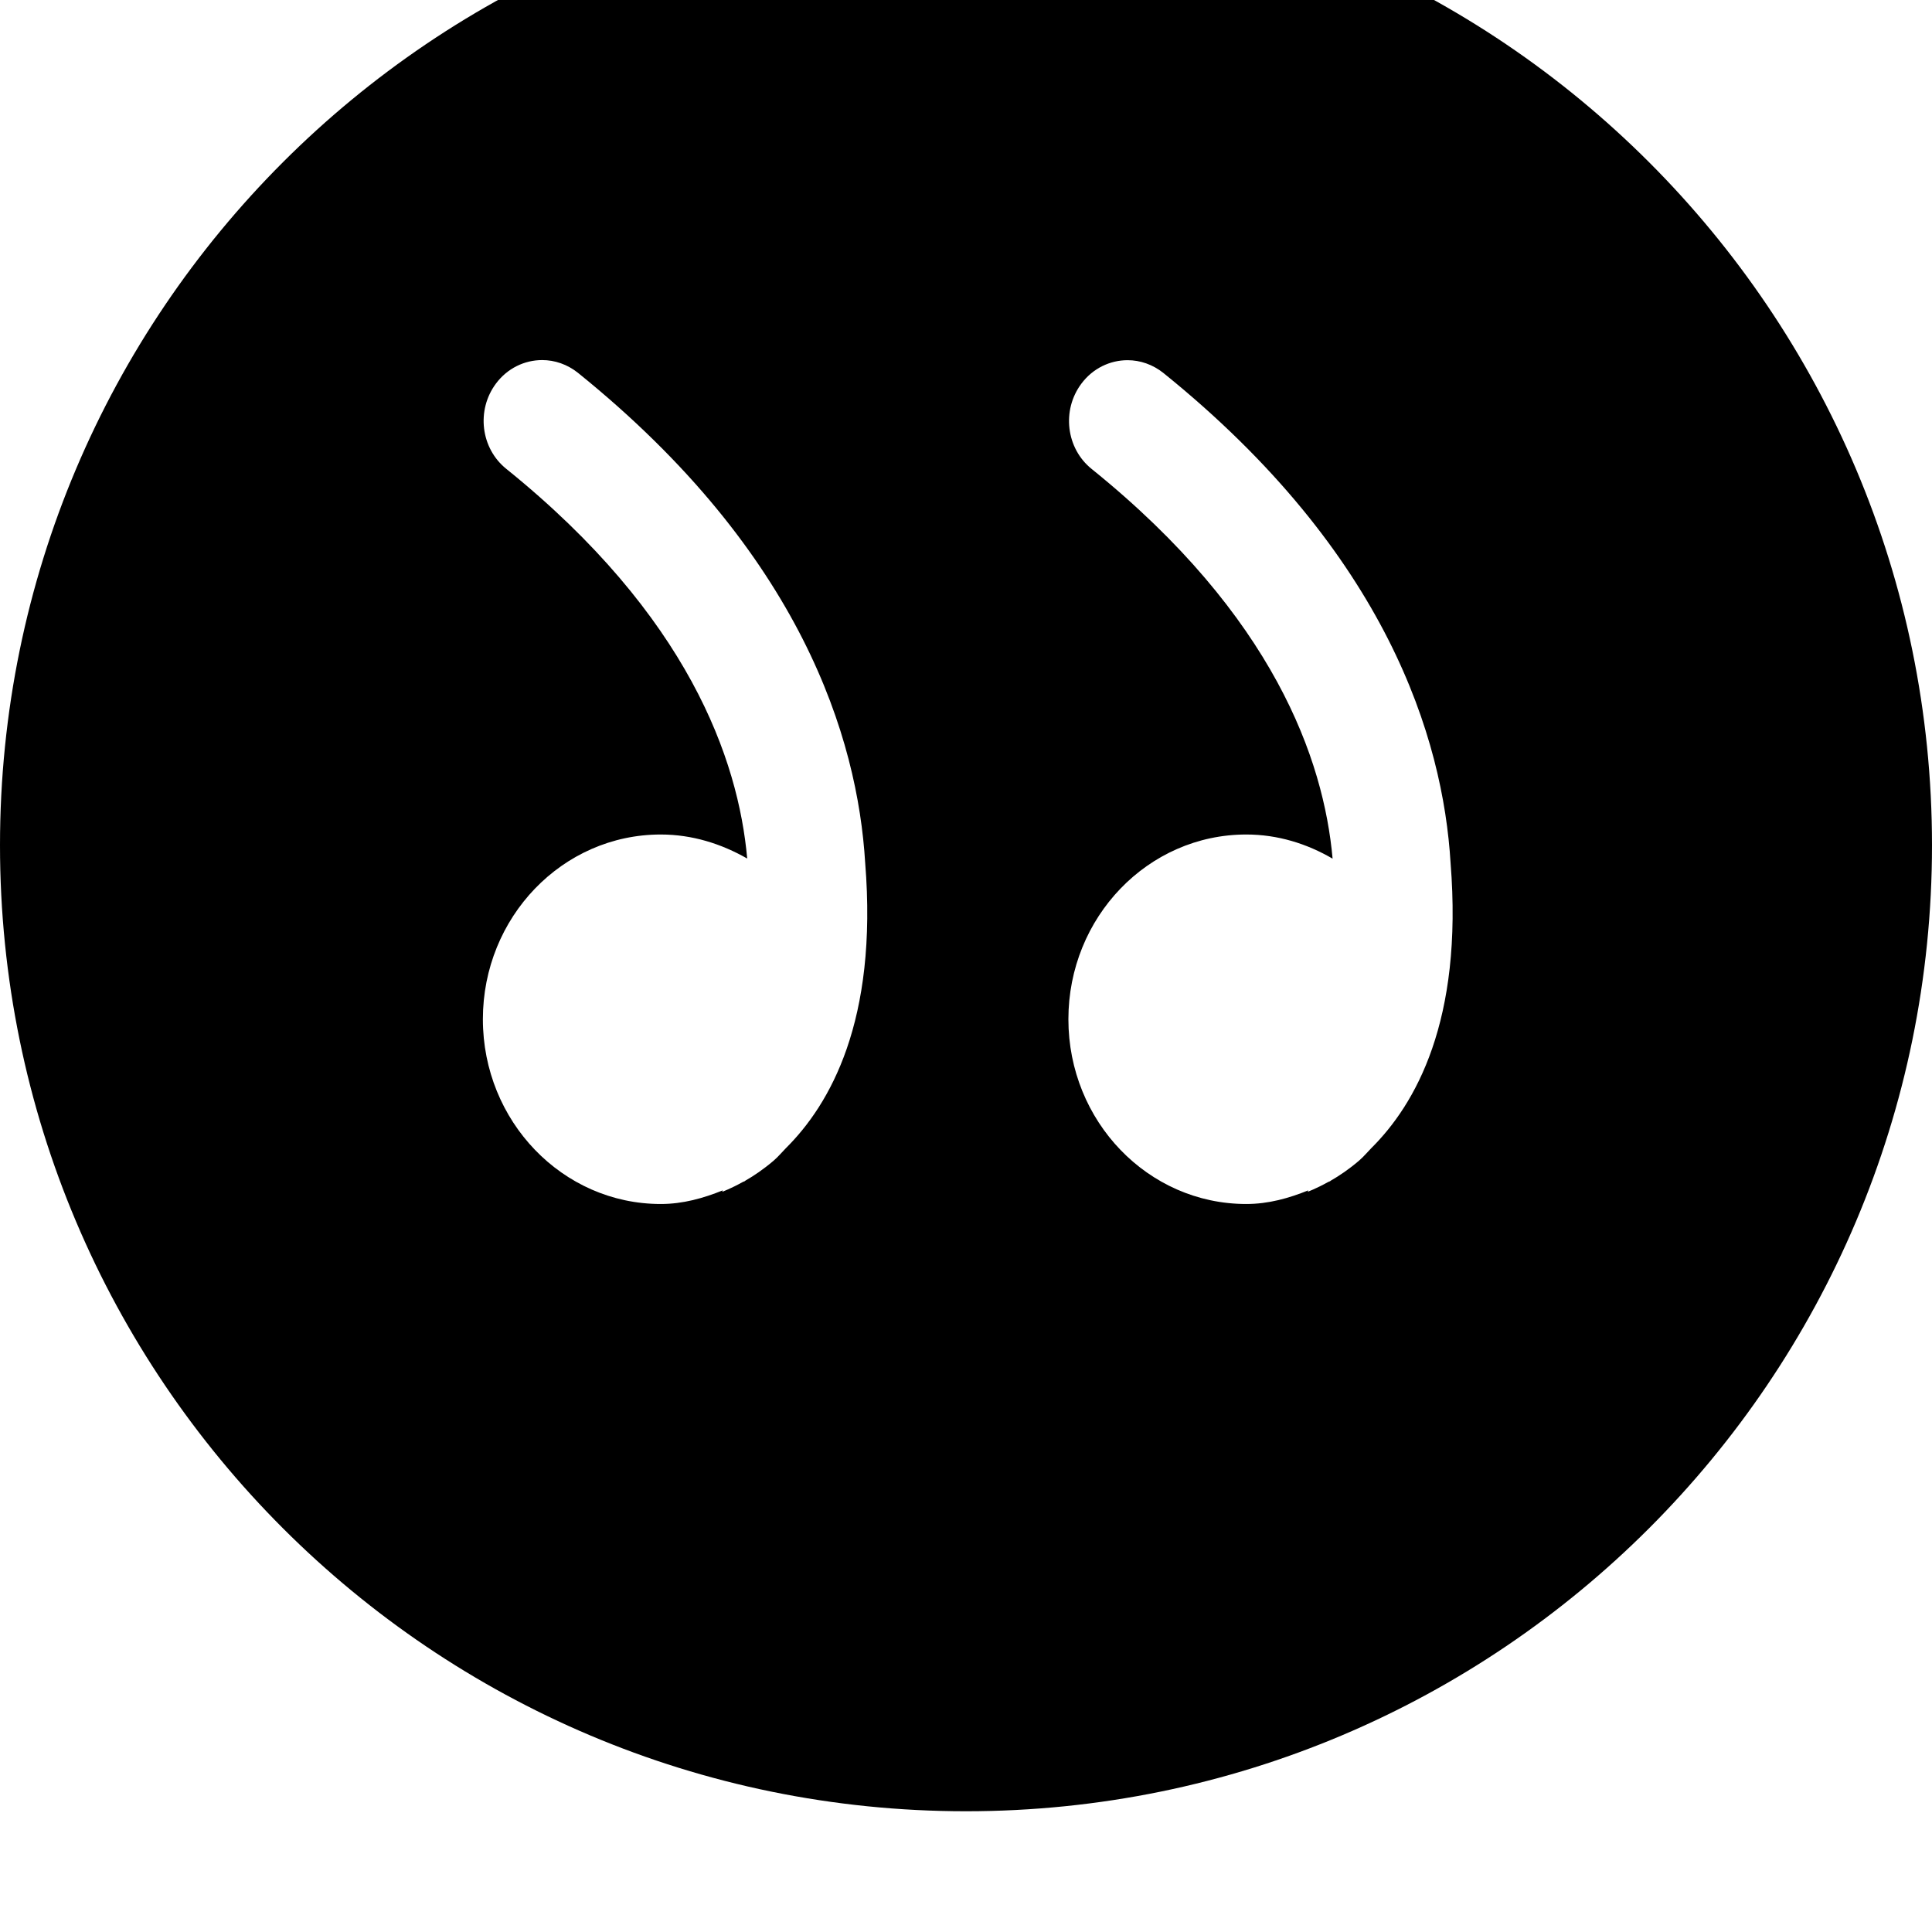 <svg width="64" height="64" viewBox="0 0 512 512" xmlns="http://www.w3.org/2000/svg"><path d="M256 480C114.624 480 0 365.376 0 224S114.624-32 256-32 512 82.624 512 224 397.376 480 256 480zm128.416-251.328c-1.984-32.832-16.8-81.984-76.096-129.824-2.848-2.272-6.176-3.392-9.504-3.392-4.64 0-9.216 2.144-12.256 6.24-5.248 7.04-4.032 17.152 2.752 22.592 48.288 38.944 61.504 77.088 63.84 103.264-6.816-3.968-14.528-6.4-22.88-6.4-26.048 0-47.136 21.92-47.136 48.96s21.088 48.96 47.136 48.96c5.888 0 11.296-1.536 16.448-3.616l-.192.384s2.272-.832 5.44-2.592c.16-.096.32-.128.48-.192.096-.064.16-.128.256-.192 2.176-1.248 4.672-2.912 7.456-5.28 1.184-1.024 2.176-2.208 3.264-3.328 11.616-11.552 24.352-33.6 20.992-75.584zm-209.312-7.52c-26.048 0-47.136 21.92-47.136 48.96s21.12 48.96 47.136 48.96c5.888 0 11.296-1.536 16.448-3.616l-.16.384s2.272-.832 5.44-2.592c.16-.096.32-.128.48-.192.096-.064.16-.128.256-.192 2.176-1.248 4.672-2.912 7.456-5.28 1.184-1.024 2.176-2.208 3.264-3.328 11.616-11.552 24.384-33.6 20.992-75.616-1.984-32.832-16.8-81.984-76.096-129.824-2.848-2.272-6.176-3.392-9.504-3.392-4.64 0-9.216 2.144-12.256 6.24-5.248 7.04-4.032 17.152 2.752 22.592 48.288 38.944 61.504 77.088 63.84 103.264-6.848-3.904-14.56-6.368-22.912-6.368z"/></svg>